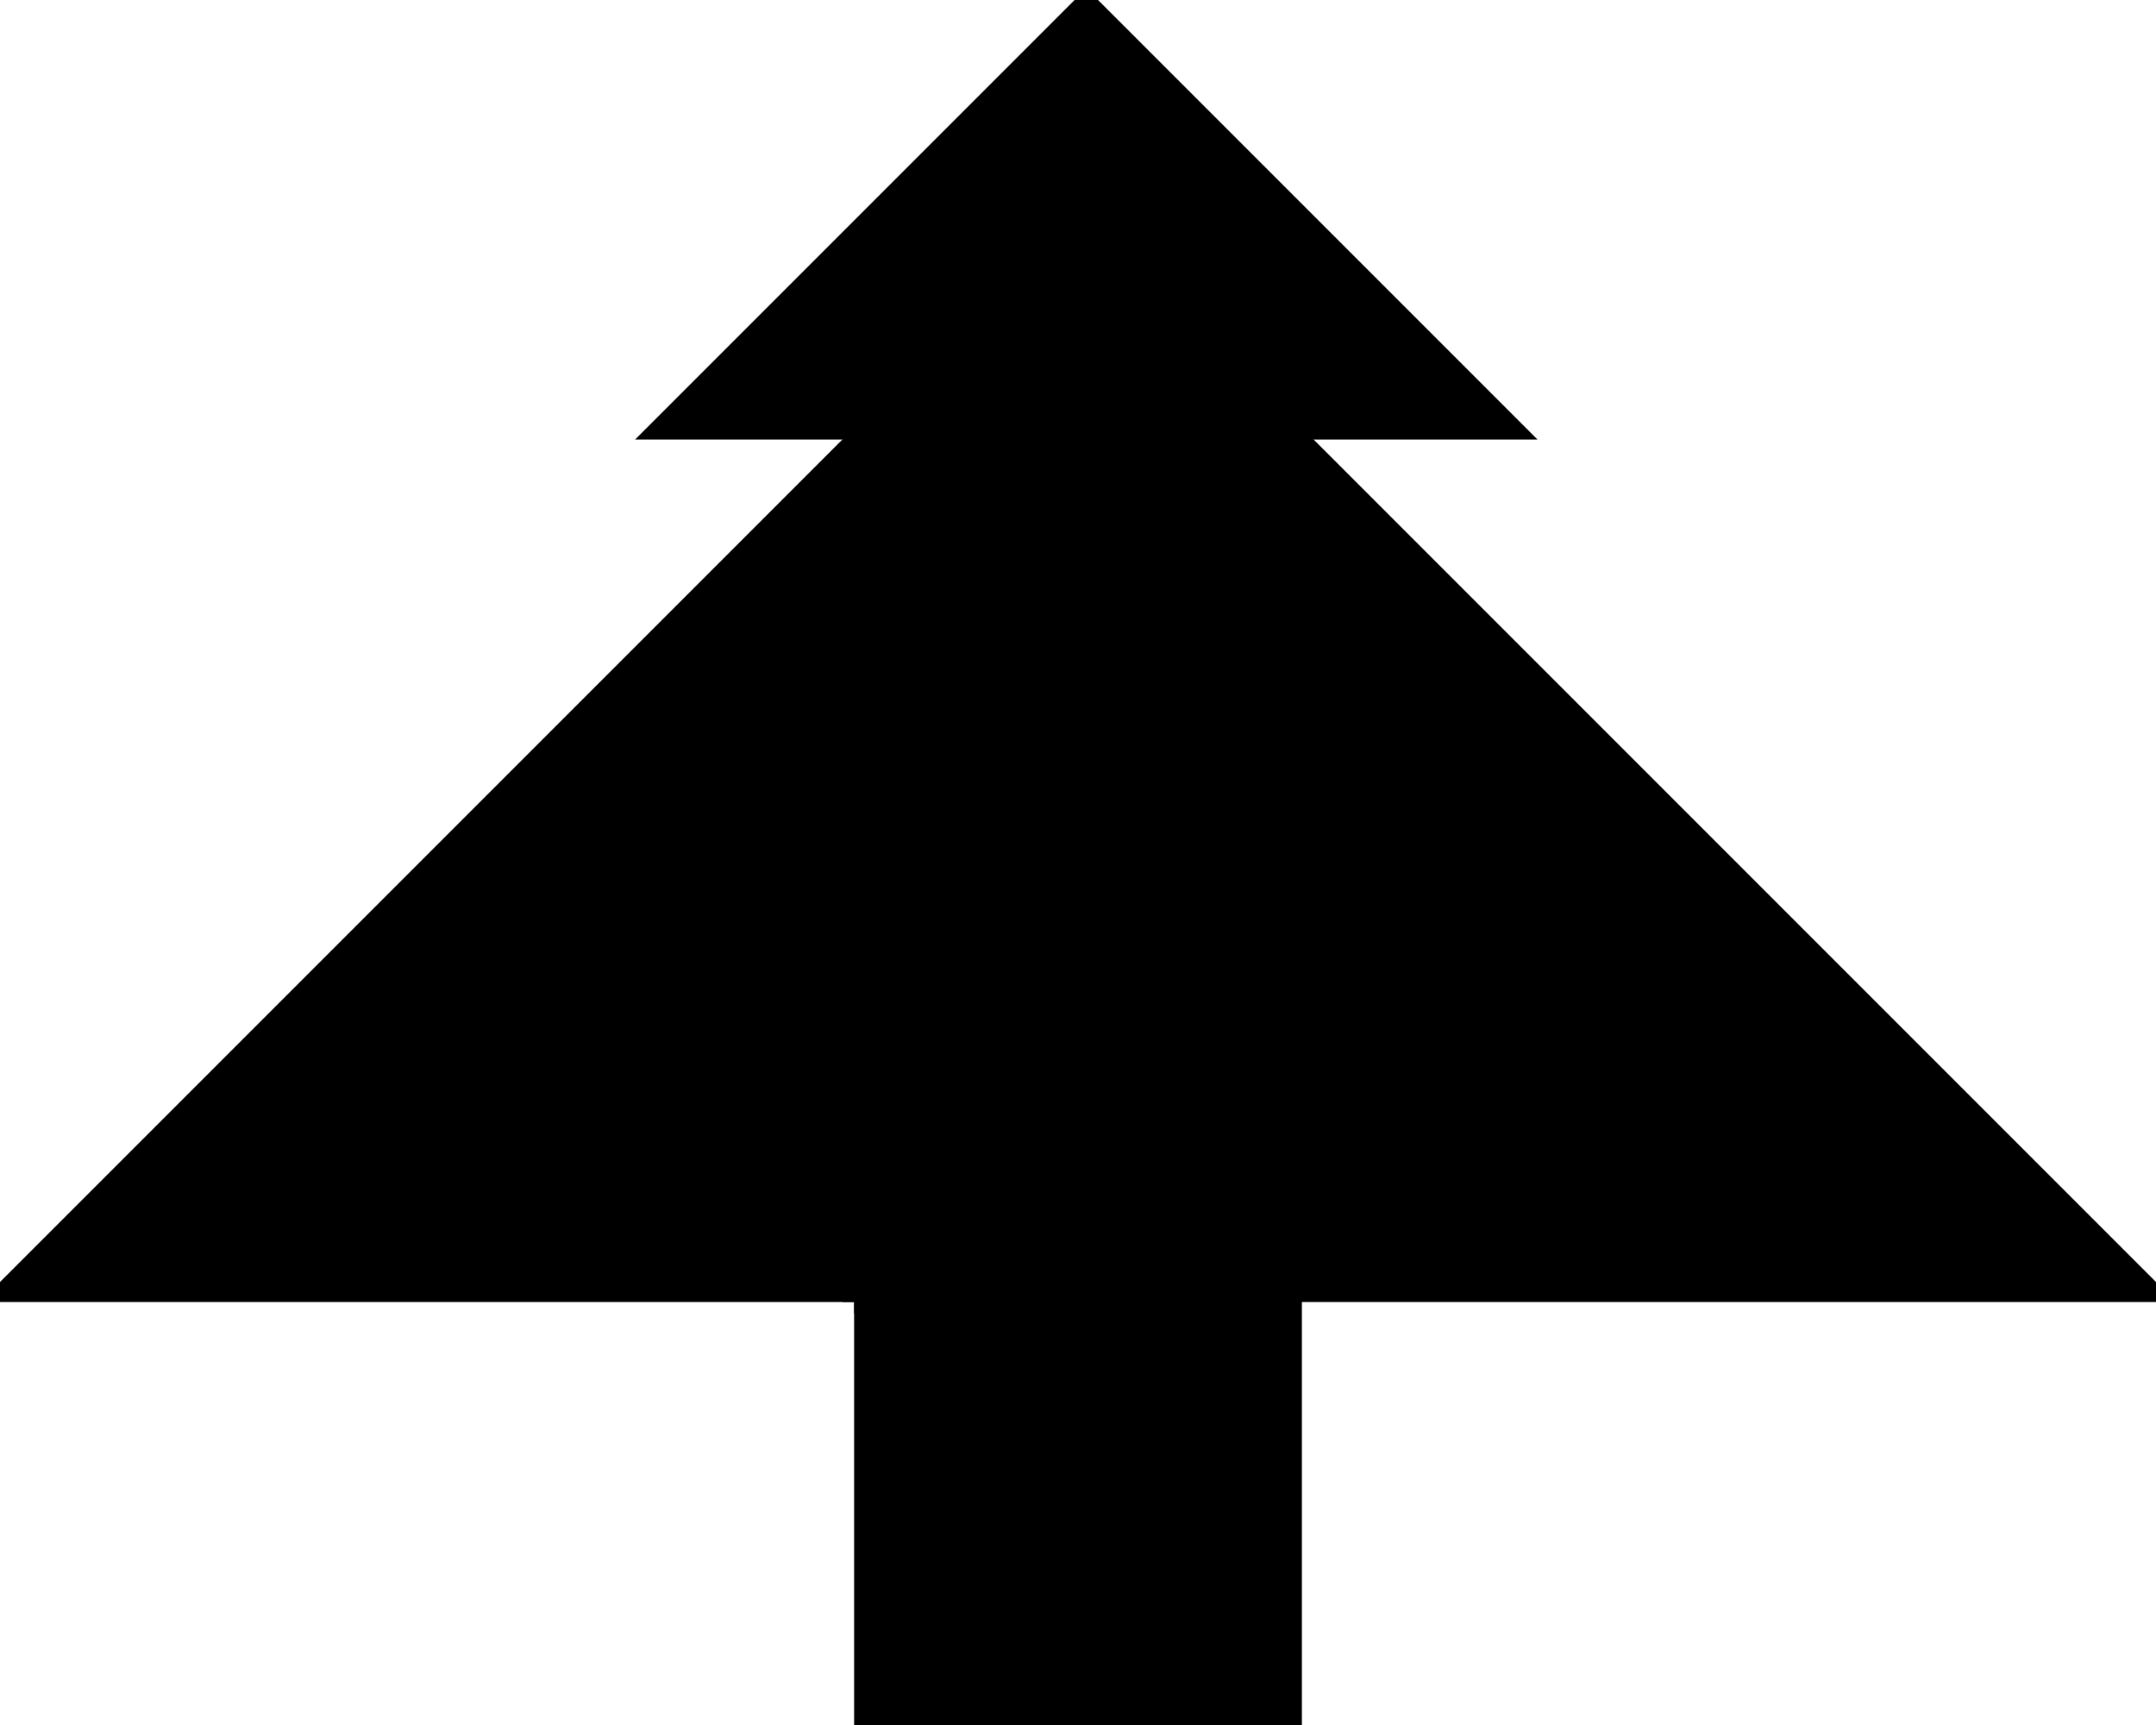 <?xml version="1.0" encoding="utf-8"?>
<svg baseProfile="full" height="100%" version="1.1" viewBox="0 0 260.0 208.0" width="100%" xmlns="http://www.w3.org/2000/svg" xmlns:ev="http://www.w3.org/2001/xml-events" xmlns:xlink="http://www.w3.org/1999/xlink"><defs/><polygon fill="black" id="1" points="104.0,208.0 156.0,208.0 156.0,156.0 104.0,156.0" stroke="black" stroke-width="2"/><polygon fill="black" id="2" points="156.0,52.0 104.0,104.0 104.0,156.0 156.0,104.0" stroke="black" stroke-width="2"/><polygon fill="black" id="3" points="104.0,104.0 156.0,52.0 104.0,52.0" stroke="black" stroke-width="2"/><polygon fill="black" id="4" points="156.0,156.0 104.0,156.0 156.0,104.0" stroke="black" stroke-width="2"/><polygon fill="black" id="5" points="79.0,52.0 183.0,52.0 131.0,0.0" stroke="black" stroke-width="2"/><polygon fill="black" id="6" points="260.0,156.0 156.0,156.0 156.0,52.0" stroke="black" stroke-width="2"/><polygon fill="black" id="7" points="0.0,156.0 104.0,156.0 104.0,52.0" stroke="black" stroke-width="2"/></svg>
